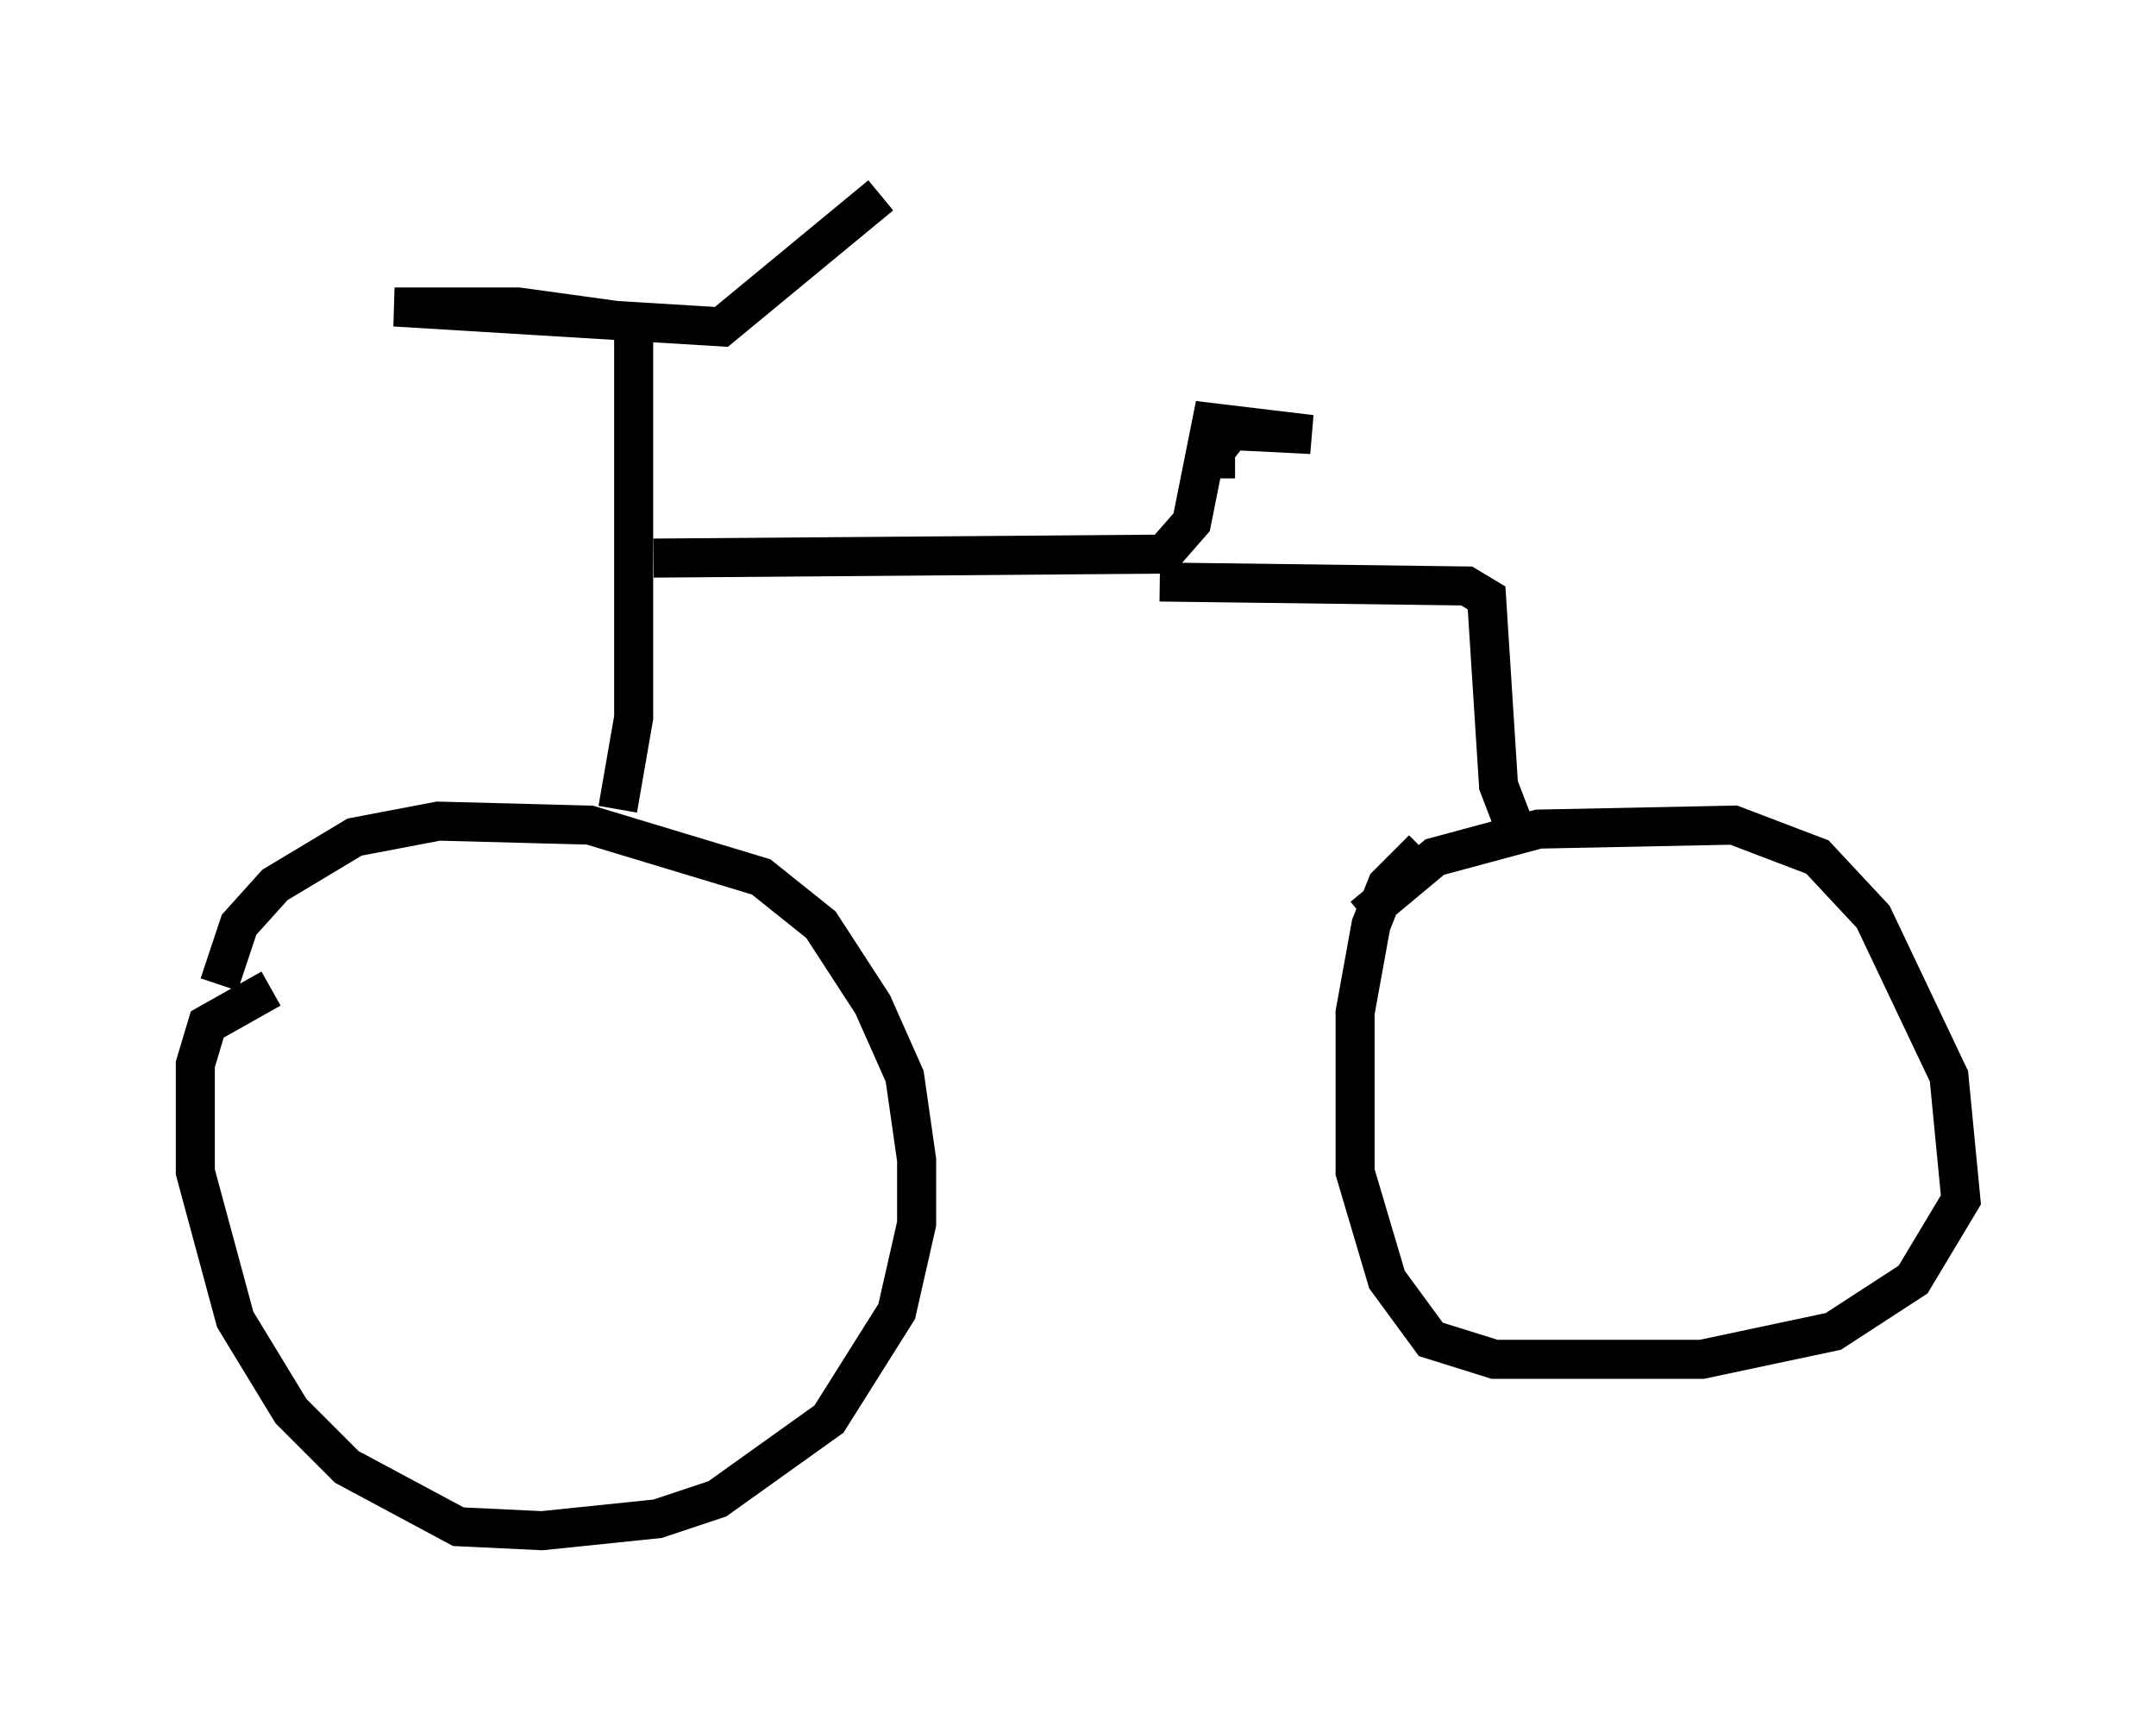 <?xml version="1.0" encoding="utf-8" ?>
<svg baseProfile="full" height="44.198" version="1.1" width="55.223" xmlns="http://www.w3.org/2000/svg" xmlns:ev="http://www.w3.org/2001/xml-events" xmlns:xlink="http://www.w3.org/1999/xlink"><defs /><rect fill="white" height="44.198" width="55.223" x="0" y="0" /><path d="M5.715, 26.744 m-0.102, -1.531 l0.51, -1.531 0.919, -1.021 l2.042, -1.225 2.144, -0.408 l3.879, 0.102 4.39, 1.327 l1.531, 1.225 1.327, 2.042 l0.817, 1.838 0.306, 2.144 l0.0, 1.633 -0.51, 2.246 l-1.735, 2.756 -2.858, 2.042 l-1.531, 0.51 -2.96, 0.306 l-2.144, -0.102 -2.858, -1.531 l-1.429, -1.429 -1.429, -2.348 l-1.021, -3.777 0.0, -2.756 l0.306, -1.021 1.633, -0.919 m27.971, -1.838 l1.838, -1.531 2.654, -0.715 l5.002, -0.102 2.144, 0.817 l1.429, 1.531 1.94, 4.083 l0.306, 3.165 -1.225, 2.042 l-2.042, 1.327 -3.369, 0.715 l-5.308, 0.0 -1.633, -0.51 l-1.123, -1.531 -0.817, -2.756 l0.0, -4.083 0.408, -2.246 l0.408, -1.021 0.919, -0.919 m-20.621, -1.021 l0.408, -2.348 0.0, -10.106 l-2.96, -0.408 -3.165, 0.0 l8.371, 0.51 4.083, -3.369 m-5.819, 9.29 l13.067, -0.102 0.715, -0.817 l0.51, -2.552 2.552, 0.306 l-2.042, -0.102 -0.408, 0.51 l0.0, 0.715 m-1.429, 2.654 l7.861, 0.102 0.51, 0.306 l0.306, 4.798 0.51, 1.327 " fill="none" stroke="black" stroke-width="1" /></svg>